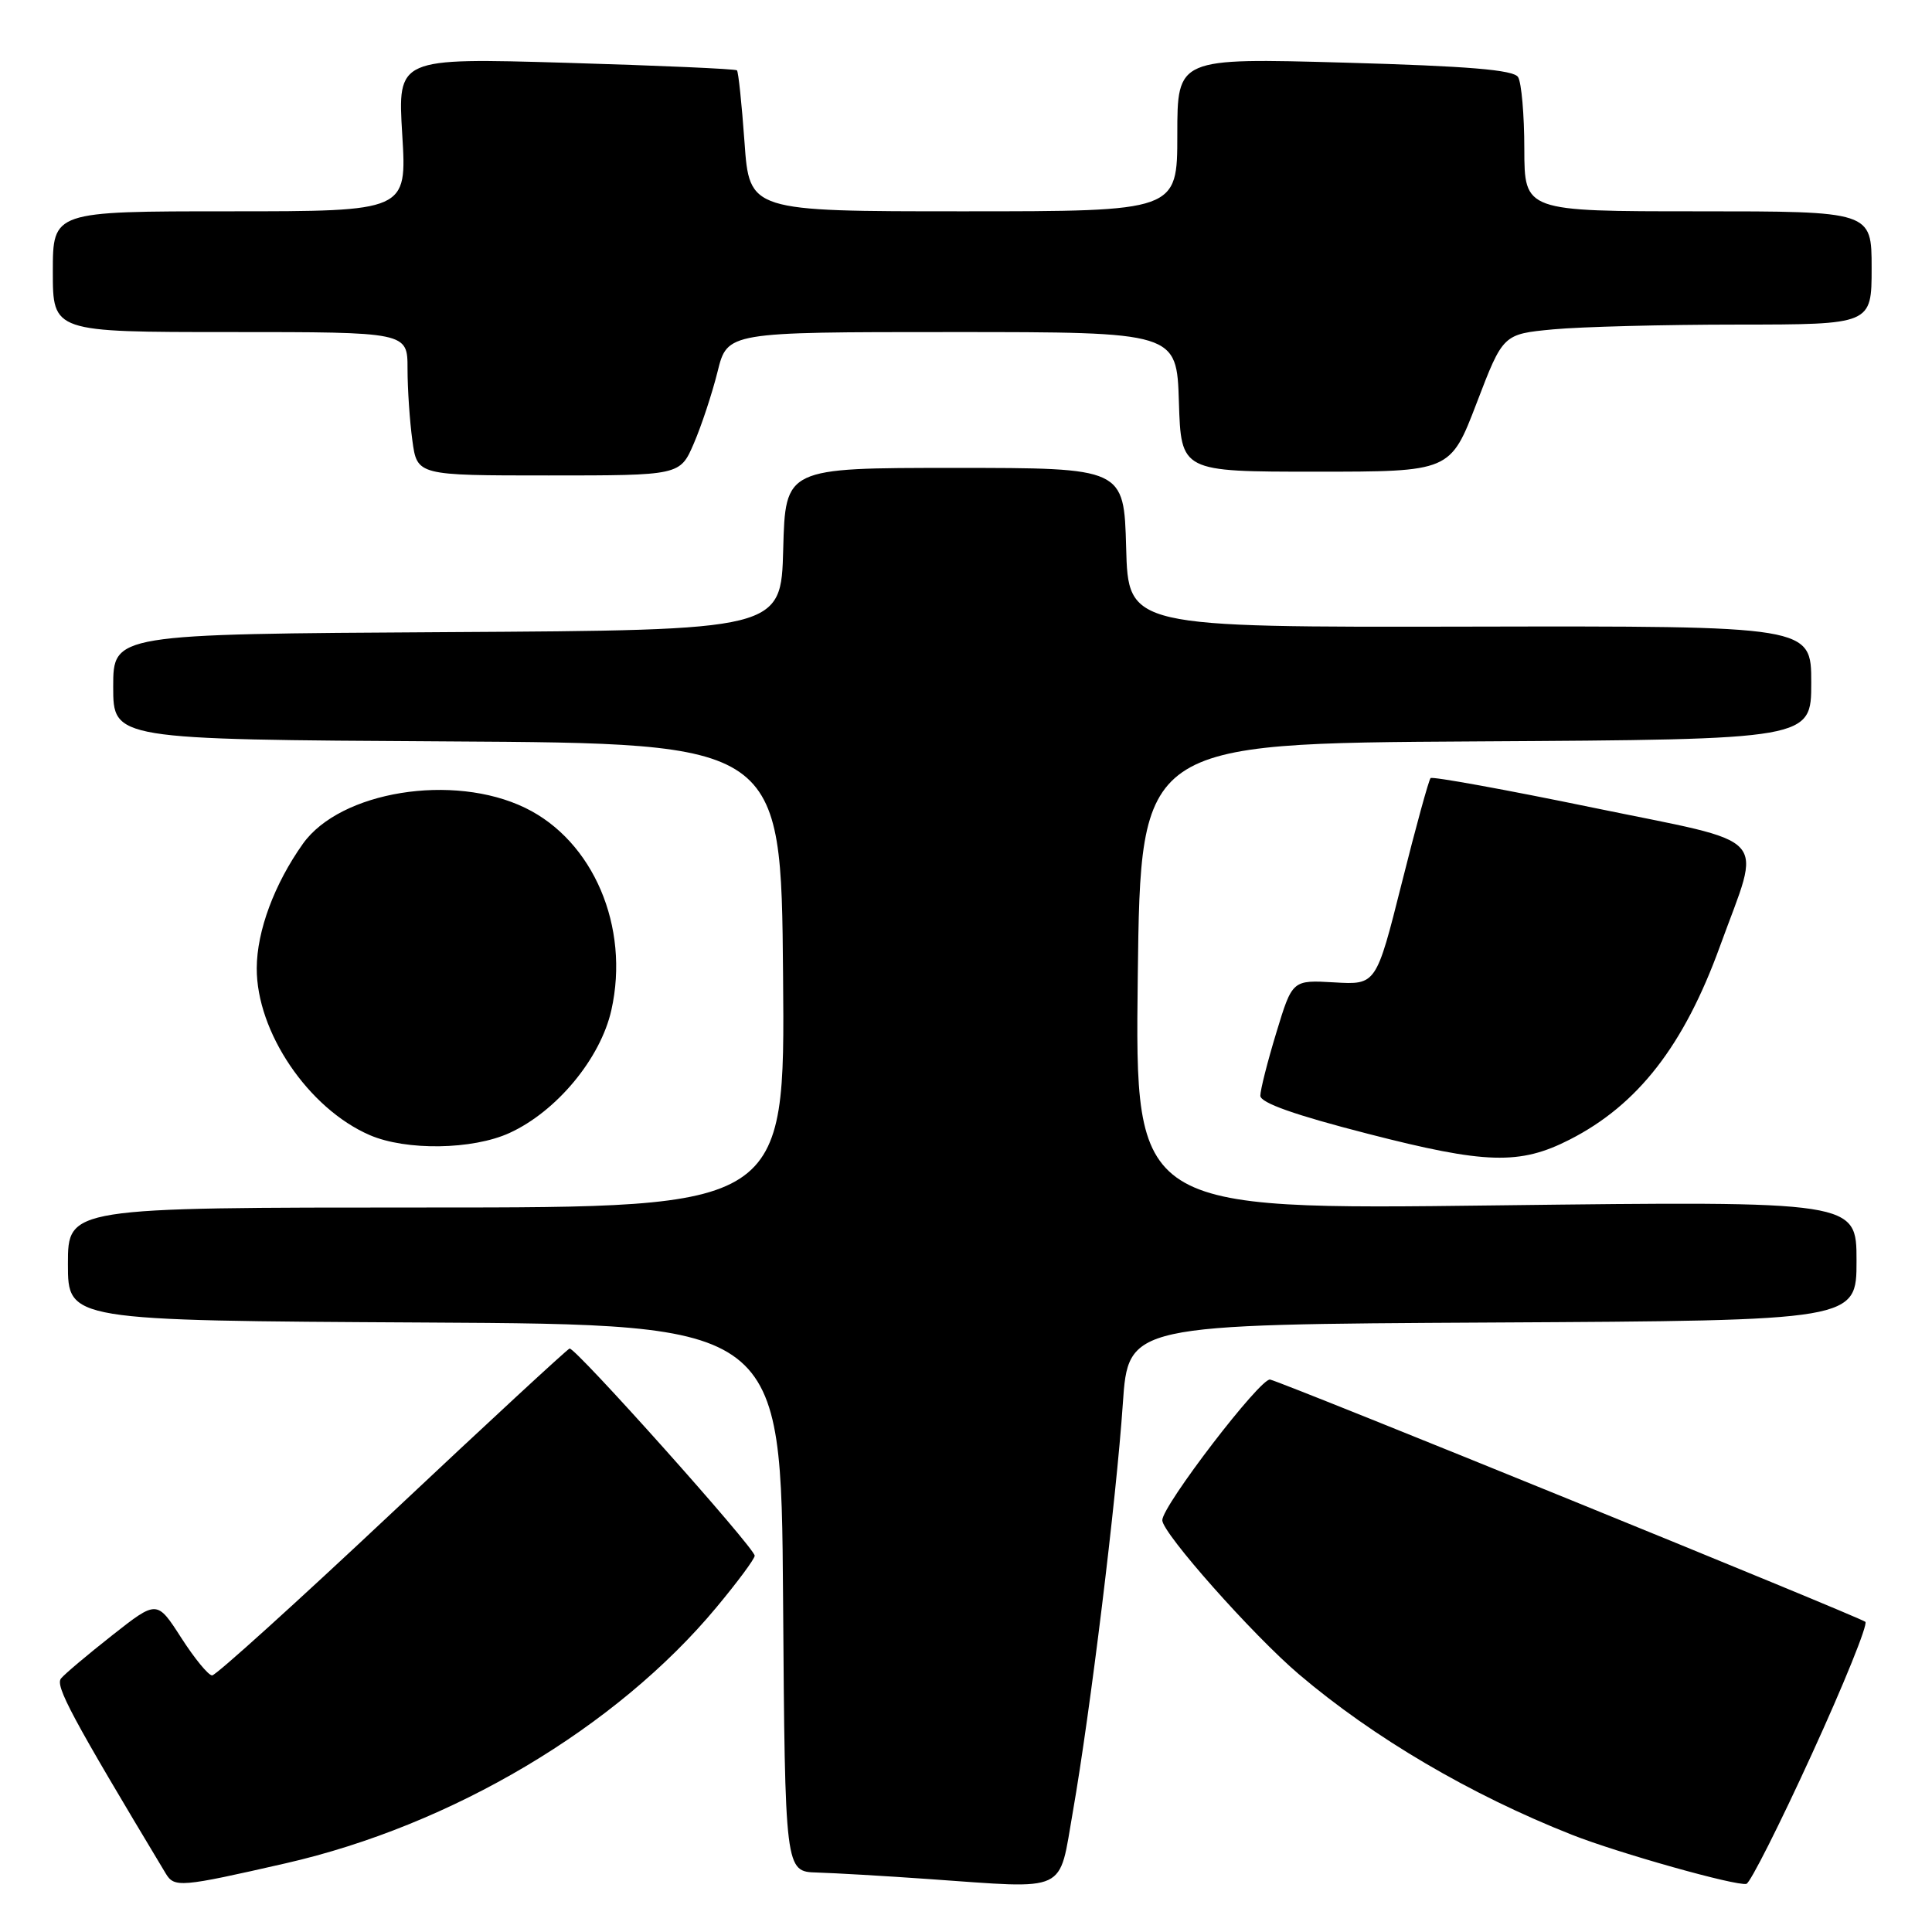 <?xml version="1.0" encoding="UTF-8" standalone="no"?>
<!DOCTYPE svg PUBLIC "-//W3C//DTD SVG 1.1//EN" "http://www.w3.org/Graphics/SVG/1.1/DTD/svg11.dtd" >
<svg xmlns="http://www.w3.org/2000/svg" xmlns:xlink="http://www.w3.org/1999/xlink" version="1.1" viewBox="0 0 256 256">
 <g >
 <path fill="currentColor"
d=" M 37.84 246.90 C 59.87 241.87 81.68 228.92 94.94 212.97 C 97.72 209.63 100.00 206.56 100.00 206.14 C 100.00 205.10 76.19 178.45 75.47 178.69 C 75.15 178.79 64.56 188.58 51.95 200.44 C 39.33 212.30 28.61 222.00 28.11 222.00 C 27.61 222.00 25.77 219.75 24.01 217.01 C 20.80 212.02 20.80 212.02 14.90 216.66 C 11.66 219.21 8.59 221.79 8.09 222.40 C 7.28 223.38 9.46 227.45 21.95 248.23 C 23.10 250.15 23.89 250.08 37.84 246.90 Z  M 142.17 240.00 C 144.45 226.95 147.92 198.69 148.78 186.00 C 149.50 175.50 149.50 175.50 197.75 175.24 C 246.00 174.98 246.00 174.98 246.00 167.06 C 246.00 159.14 246.00 159.14 198.19 159.72 C 150.39 160.31 150.39 160.31 150.76 129.41 C 151.14 98.50 151.14 98.50 195.57 98.24 C 240.00 97.98 240.00 97.98 240.00 90.46 C 240.00 82.94 240.00 82.94 194.75 83.03 C 149.50 83.12 149.50 83.12 149.22 72.56 C 148.93 62.00 148.93 62.00 126.50 62.00 C 104.07 62.00 104.07 62.00 103.78 72.75 C 103.50 83.50 103.50 83.50 59.25 83.76 C 15.00 84.02 15.00 84.02 15.00 91.00 C 15.00 97.98 15.00 97.98 59.25 98.24 C 103.50 98.50 103.50 98.50 103.76 129.25 C 104.03 160.00 104.03 160.00 56.51 160.00 C 9.00 160.00 9.00 160.00 9.00 167.49 C 9.00 174.98 9.00 174.98 56.25 175.24 C 103.50 175.50 103.50 175.50 103.76 211.75 C 104.02 248.00 104.02 248.00 108.26 248.12 C 110.59 248.19 117.22 248.57 123.00 248.98 C 141.77 250.29 140.24 251.00 142.17 240.00 Z  M 240.07 232.45 C 244.34 223.13 247.53 215.23 247.17 214.90 C 246.47 214.28 170.40 183.31 168.30 182.80 C 167.06 182.49 153.99 199.54 154.01 201.44 C 154.02 203.15 166.01 216.66 172.10 221.84 C 181.99 230.25 194.83 237.80 208.27 243.11 C 214.40 245.53 230.09 249.95 231.41 249.62 C 231.91 249.50 235.81 241.77 240.07 232.45 Z  M 207.98 151.01 C 217.03 146.40 223.13 138.55 227.91 125.37 C 233.44 110.12 235.15 111.98 211.04 107.01 C 199.47 104.62 189.80 102.87 189.56 103.10 C 189.32 103.34 187.60 109.60 185.74 117.02 C 182.35 130.50 182.35 130.50 176.79 130.17 C 171.24 129.85 171.24 129.85 169.12 136.83 C 167.95 140.67 167.00 144.43 167.00 145.19 C 167.00 146.13 171.58 147.75 181.25 150.23 C 196.86 154.25 201.37 154.38 207.98 151.01 Z  M 67.50 150.13 C 73.76 147.27 79.57 140.26 81.01 133.84 C 83.48 122.81 78.61 111.41 69.58 107.04 C 60.04 102.42 45.10 104.84 40.14 111.80 C 36.36 117.12 34.04 123.34 34.02 128.28 C 33.98 136.73 40.86 146.89 49.00 150.41 C 53.82 152.49 62.61 152.36 67.50 150.13 Z  M 91.94 58.75 C 92.95 56.41 94.36 52.14 95.08 49.25 C 96.38 44.00 96.38 44.00 126.15 44.00 C 155.92 44.00 155.92 44.00 156.21 53.25 C 156.50 62.50 156.50 62.50 174.34 62.50 C 192.18 62.50 192.18 62.50 195.67 53.39 C 199.16 44.27 199.16 44.27 205.83 43.64 C 209.50 43.30 220.49 43.01 230.25 43.01 C 248.00 43.00 248.00 43.00 248.00 35.50 C 248.00 28.00 248.00 28.00 225.00 28.00 C 202.00 28.00 202.00 28.00 201.98 19.75 C 201.98 15.21 201.60 10.92 201.15 10.21 C 200.55 9.26 194.61 8.76 178.17 8.30 C 156.00 7.68 156.00 7.68 156.00 17.84 C 156.00 28.00 156.00 28.00 127.65 28.00 C 99.30 28.00 99.30 28.00 98.65 18.83 C 98.29 13.79 97.84 9.51 97.65 9.32 C 97.46 9.13 87.26 8.68 74.99 8.32 C 52.68 7.67 52.68 7.67 53.30 17.84 C 53.92 28.00 53.92 28.00 30.46 28.00 C 7.00 28.00 7.00 28.00 7.00 36.00 C 7.00 44.00 7.00 44.00 30.50 44.00 C 54.00 44.00 54.00 44.00 54.00 48.86 C 54.00 51.53 54.29 55.81 54.64 58.36 C 55.27 63.00 55.27 63.00 72.69 63.00 C 90.11 63.00 90.11 63.00 91.94 58.75 Z "/>
</g>
</svg>